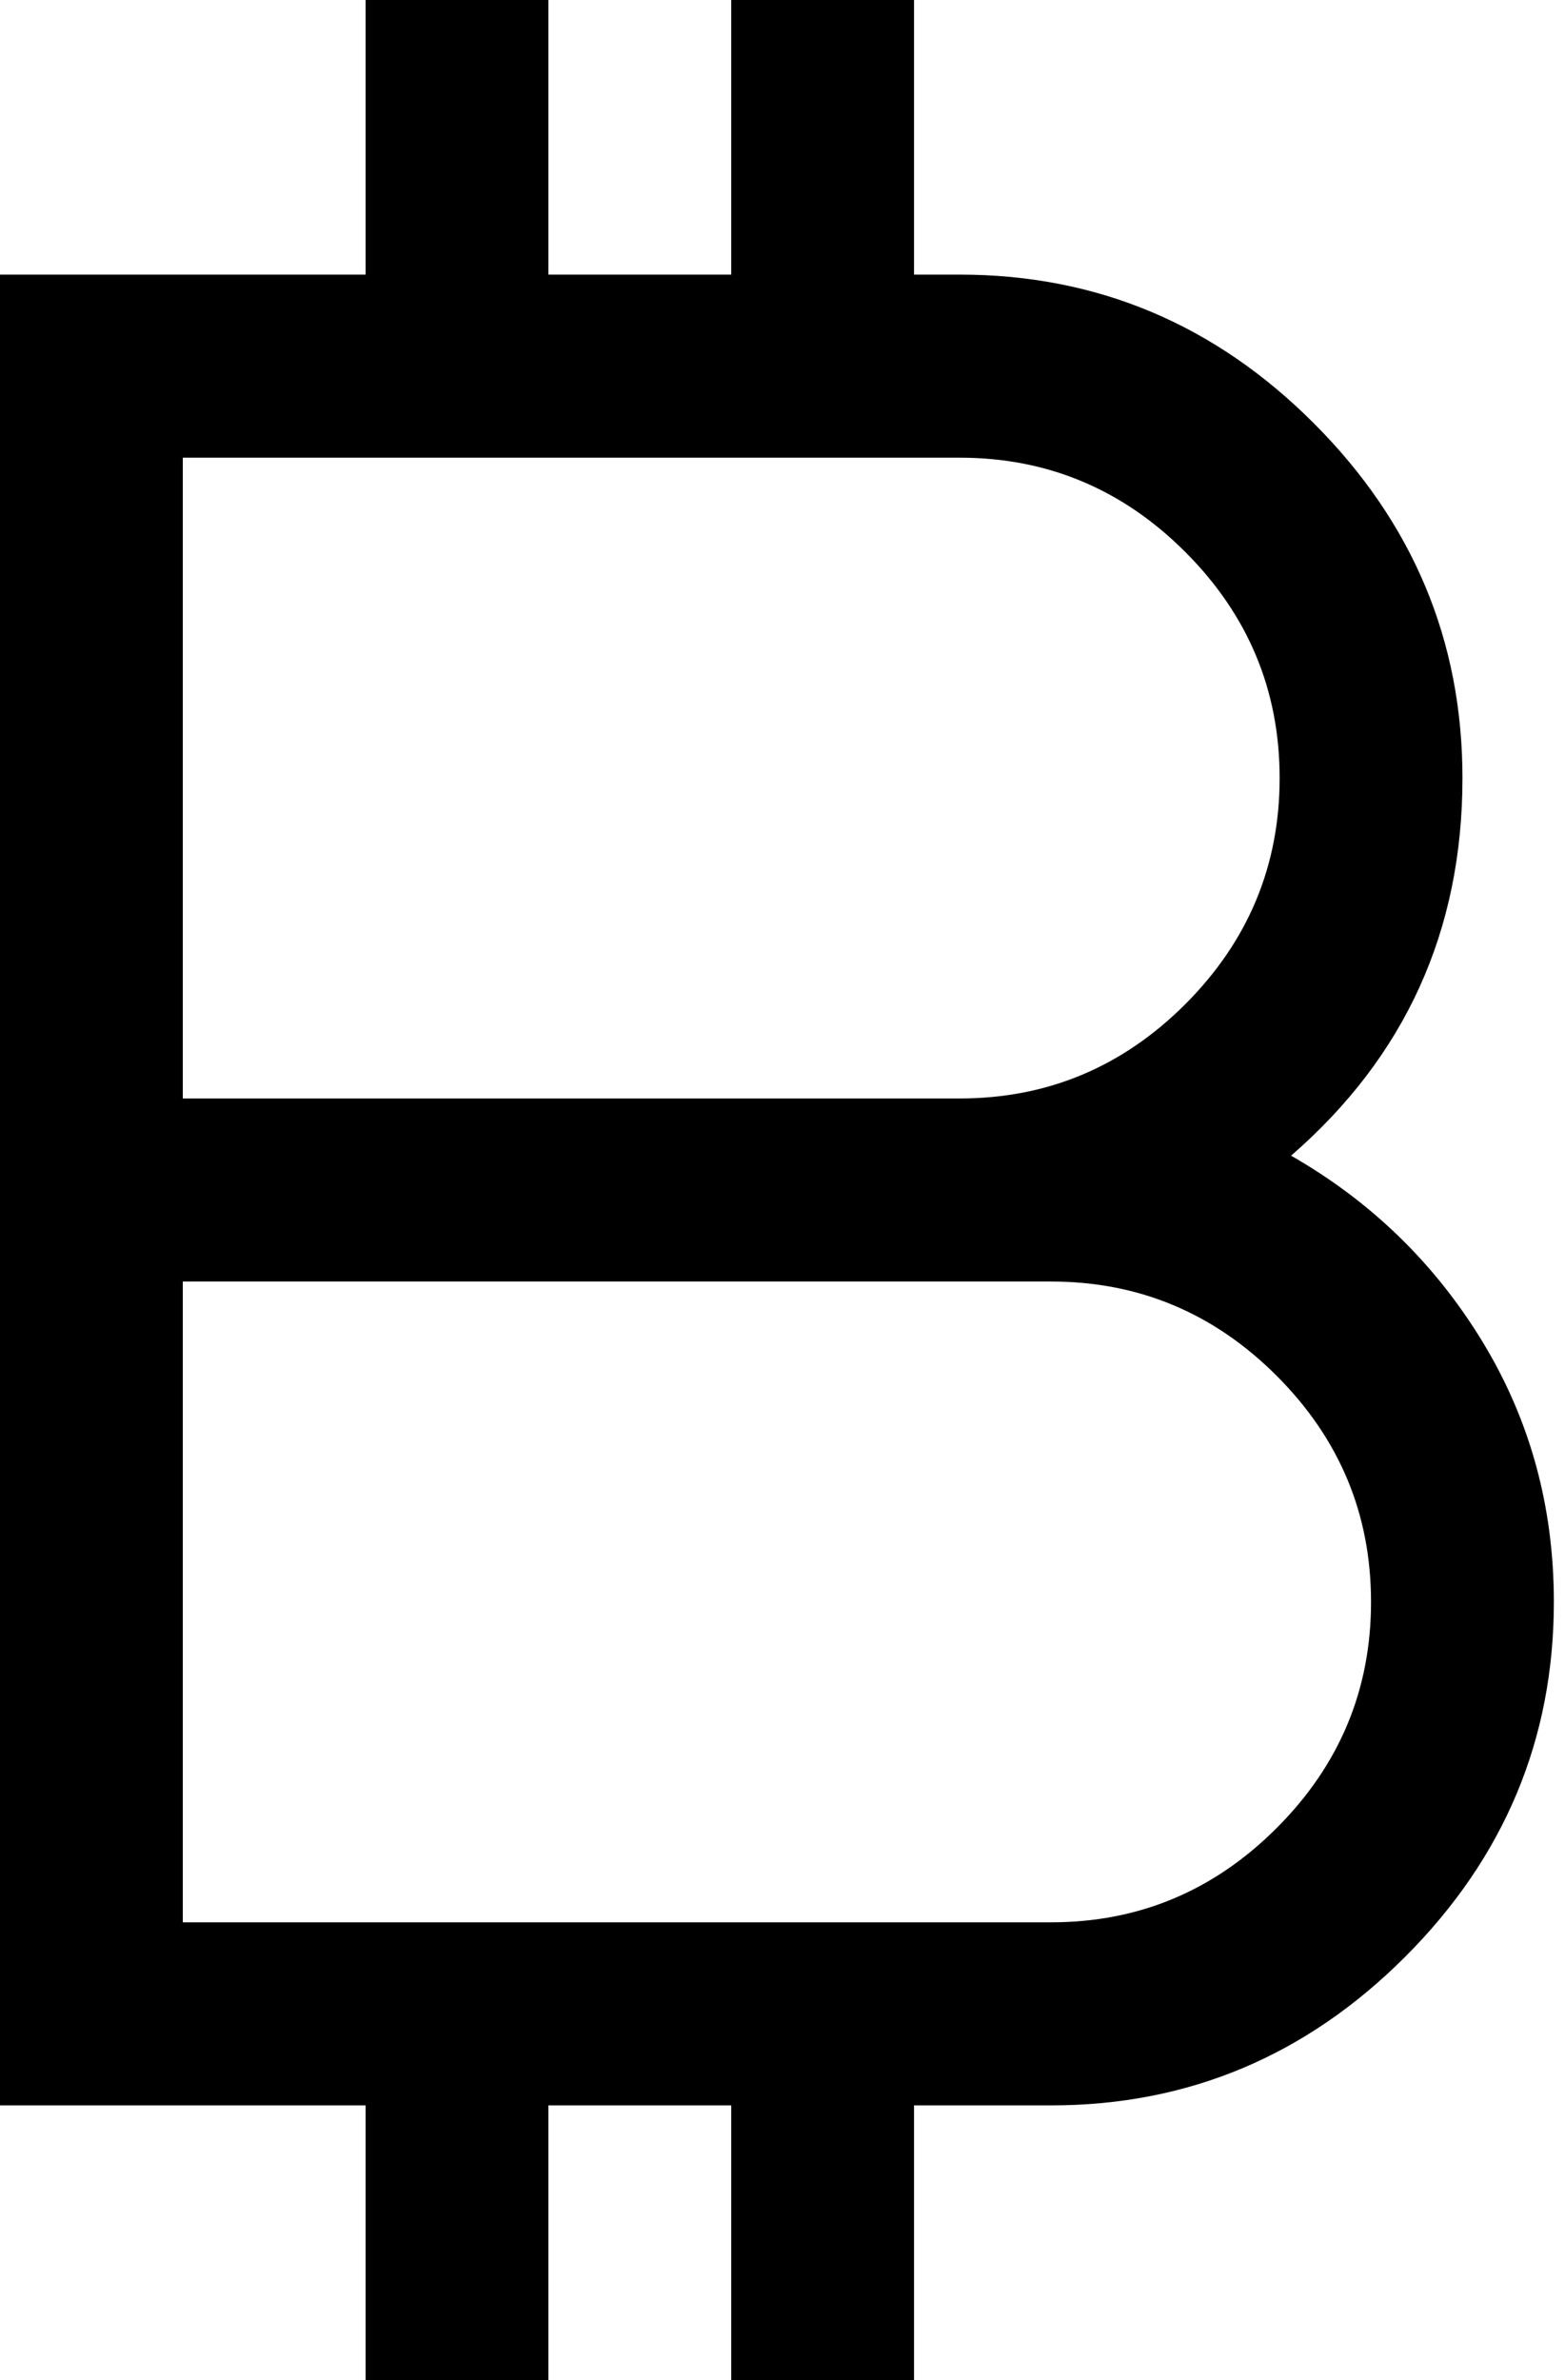 <?xml version="1.0" encoding="UTF-8"?>
<svg width="50px" height="76px" viewBox="0 0 50 76" version="1.1" xmlns="http://www.w3.org/2000/svg" xmlns:xlink="http://www.w3.org/1999/xlink">
    <!-- Generator: Sketch 48.1 (47250) - http://www.bohemiancoding.com/sketch -->
    <title>bitcoin</title>
    <desc>Created with Sketch.</desc>
    <defs></defs>
    <g id="bitcoin---f15a" stroke="none" stroke-width="1" fill="none" fill-rule="evenodd" transform="translate(-13, 0)">
        <path d="M24.681,0 C26.141,0 29.061,0 30.521,0 C30.521,2.192 30.521,6.577 30.521,8.769 C31.981,8.769 34.902,8.769 36.362,8.769 C36.362,6.577 36.362,2.192 36.362,0 C37.822,0 40.742,0 42.202,0 C42.202,2.192 42.202,6.577 42.202,8.769 C42.567,8.769 43.297,8.769 43.662,8.769 C48.043,8.769 51.815,10.353 54.978,13.519 C58.142,16.686 59.724,20.462 59.724,24.846 C59.724,29.718 57.899,33.737 54.248,36.904 C56.803,38.365 58.841,40.345 60.362,42.841 C61.883,45.338 62.644,48.109 62.644,51.154 C62.644,55.538 61.062,59.314 57.899,62.481 C54.735,65.647 50.963,67.231 46.583,67.231 C45.123,67.231 43.297,67.231 42.202,67.231 C42.202,69.423 42.202,73.808 42.202,76 C40.742,76 37.822,76 36.362,76 C36.362,73.808 36.362,69.423 36.362,67.231 C34.902,67.231 31.981,67.231 30.521,67.231 C30.521,69.423 30.521,73.808 30.521,76 C29.061,76 26.141,76 24.681,76 C24.681,73.808 24.681,69.423 24.681,67.231 C22.491,67.231 18.11,67.231 15.92,67.231 C15.19,67.231 13.73,67.231 13,67.231 C13,66.5 13,65.038 13,64.308 C13,58.462 13,46.769 13,40.923 C13,40.192 13,38.731 13,38 C13,31.423 13,18.269 13,11.692 C13,10.962 13,9.5 13,8.769 C13.73,8.769 15.19,8.769 15.92,8.769 C18.11,8.769 22.491,8.769 24.681,8.769 C24.681,6.577 24.681,2.192 24.681,0 Z M18.84,14.615 C18.84,19.731 18.84,29.962 18.84,35.077 C25.046,35.077 37.457,35.077 43.662,35.077 C46.461,35.077 48.864,34.072 50.872,32.063 C52.879,30.053 53.883,27.647 53.883,24.846 C53.883,22.045 52.879,19.639 50.872,17.63 C48.864,15.62 46.461,14.615 43.662,14.615 C35.388,14.615 25.046,14.615 18.84,14.615 Z M18.84,40.923 C18.84,46.038 18.84,56.269 18.84,61.385 C25.776,61.385 39.647,61.385 46.583,61.385 C49.381,61.385 51.784,60.38 53.792,58.37 C55.8,56.361 56.803,53.955 56.803,51.154 C56.803,48.353 55.8,45.947 53.792,43.937 C51.784,41.928 49.381,40.923 46.583,40.923 C45.609,40.923 44.392,40.923 43.662,40.923 C37.457,40.923 25.046,40.923 18.84,40.923 Z" id="bitcoin" fill="#000000" fill-rule="nonzero"></path>
    </g>
</svg>